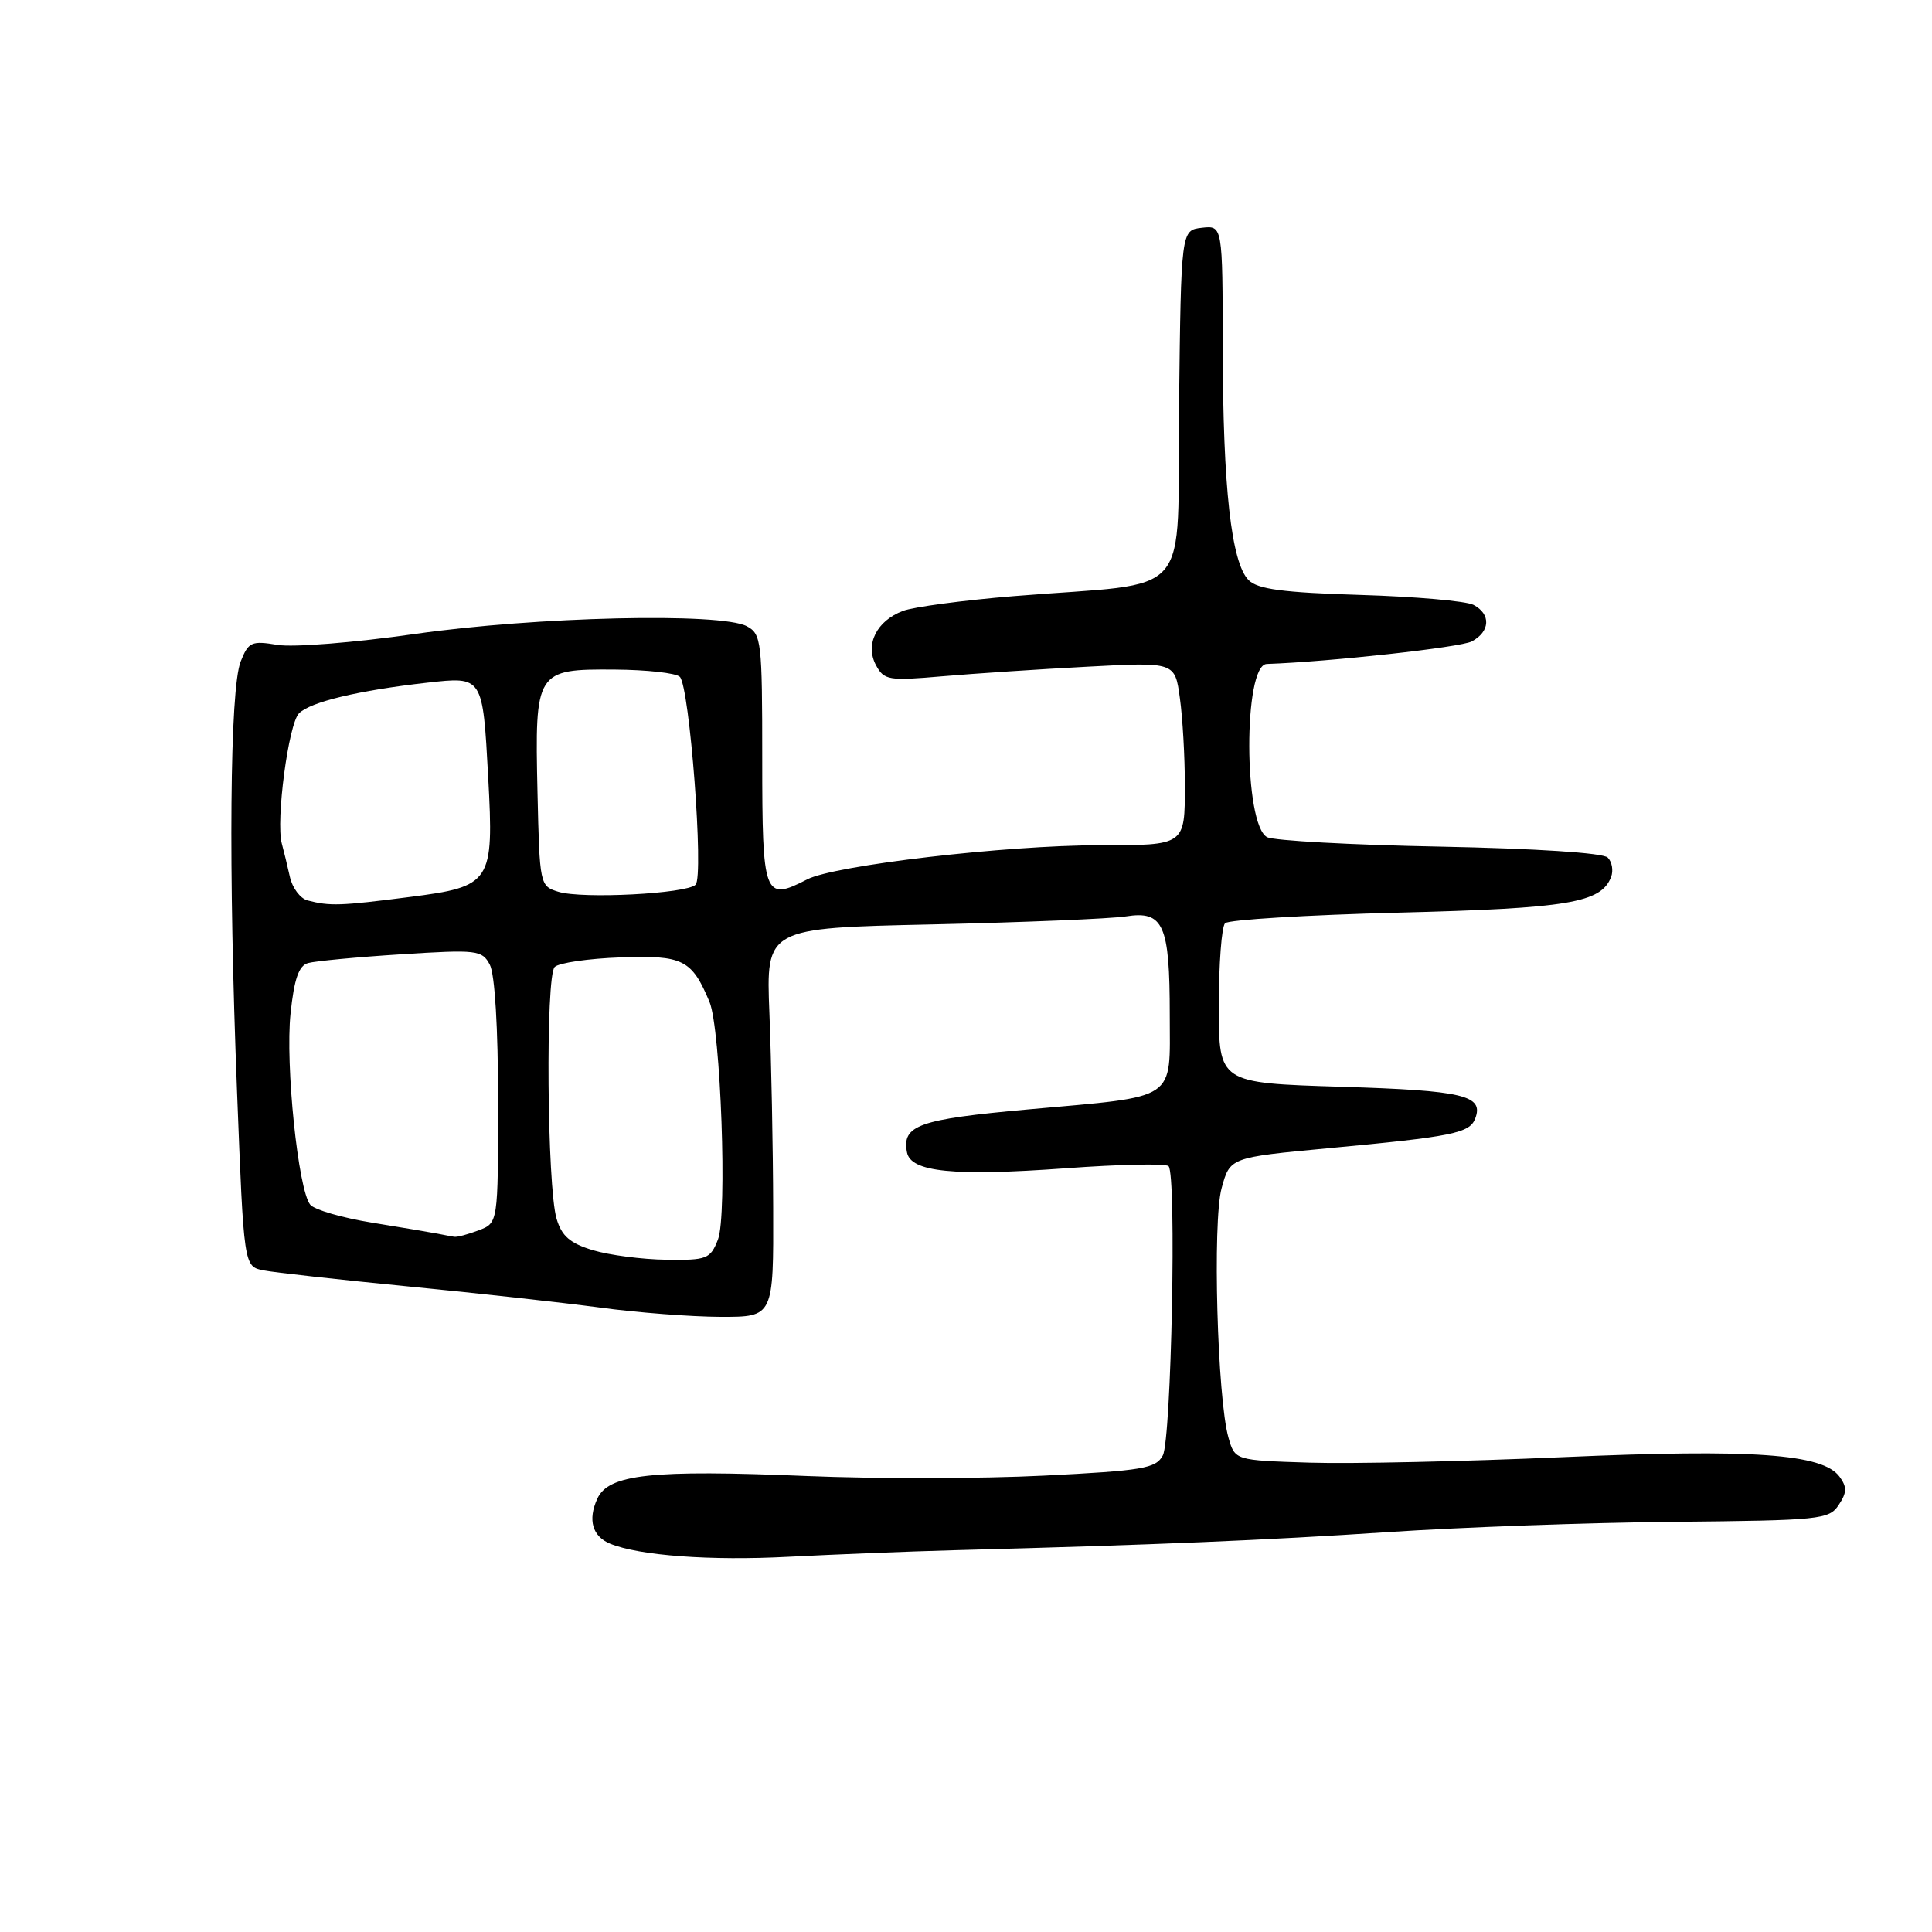 <?xml version="1.0" encoding="UTF-8" standalone="no"?>
<!DOCTYPE svg PUBLIC "-//W3C//DTD SVG 1.1//EN" "http://www.w3.org/Graphics/SVG/1.1/DTD/svg11.dtd" >
<svg xmlns="http://www.w3.org/2000/svg" xmlns:xlink="http://www.w3.org/1999/xlink" version="1.1" viewBox="0 0 256 256">
 <g >
 <path fill="currentColor"
d=" M 126.50 205.41 C 153.23 204.70 167.65 204.09 183.92 203.01 C 193.50 202.37 210.55 201.75 221.81 201.65 C 241.20 201.46 242.36 201.35 243.64 199.41 C 244.73 197.77 244.75 197.04 243.75 195.67 C 241.52 192.63 232.29 191.98 207.08 193.08 C 194.11 193.65 179.03 193.98 173.57 193.81 C 163.64 193.50 163.64 193.50 162.78 190.50 C 161.30 185.33 160.65 161.88 161.87 157.44 C 162.98 153.37 162.98 153.37 176.07 152.14 C 192.47 150.61 194.73 150.15 195.47 148.22 C 196.65 145.14 193.97 144.50 177.70 144.00 C 161.50 143.50 161.50 143.50 161.50 133.33 C 161.50 127.74 161.87 122.79 162.33 122.33 C 162.79 121.87 173.14 121.24 185.33 120.93 C 207.85 120.36 212.16 119.63 213.48 116.20 C 213.80 115.35 213.60 114.20 213.03 113.63 C 212.41 113.01 203.46 112.43 190.75 112.18 C 179.06 111.96 168.78 111.39 167.90 110.93 C 164.78 109.29 164.73 88.09 167.85 87.98 C 176.18 87.69 193.55 85.78 195.02 84.99 C 197.47 83.68 197.58 81.37 195.25 80.15 C 194.29 79.64 187.54 79.05 180.25 78.83 C 170.00 78.52 166.65 78.07 165.45 76.87 C 163.16 74.59 162.04 64.58 162.02 46.18 C 162.00 29.87 162.00 29.87 159.25 30.18 C 156.50 30.50 156.50 30.50 156.23 53.66 C 155.93 80.10 158.60 77.01 134.33 78.99 C 127.64 79.54 121.03 80.42 119.64 80.95 C 116.15 82.27 114.60 85.39 116.07 88.14 C 117.14 90.13 117.73 90.23 124.86 89.61 C 129.06 89.25 137.72 88.67 144.09 88.34 C 155.69 87.72 155.69 87.72 156.34 92.50 C 156.71 95.13 157.00 100.32 157.00 104.03 C 157.00 112.06 157.08 112.00 145.67 112.00 C 133.28 112.00 110.57 114.66 106.96 116.52 C 101.24 119.48 101.00 118.82 101.00 100.57 C 101.00 84.98 100.89 84.01 98.96 82.98 C 95.53 81.14 70.99 81.71 55.00 84.00 C 46.97 85.15 38.83 85.80 36.76 85.45 C 33.33 84.88 32.92 85.06 31.89 87.66 C 30.45 91.31 30.25 115.06 31.41 144.66 C 32.31 167.81 32.31 167.81 34.91 168.33 C 36.33 168.61 44.92 169.56 54.00 170.45 C 63.08 171.33 74.55 172.60 79.50 173.26 C 84.45 173.93 91.65 174.48 95.50 174.49 C 102.50 174.50 102.50 174.50 102.45 160.00 C 102.43 152.03 102.20 140.43 101.95 134.24 C 101.50 122.97 101.50 122.97 123.50 122.49 C 135.60 122.22 147.15 121.74 149.17 121.43 C 154.17 120.64 155.00 122.50 155.00 134.46 C 155.00 146.03 156.25 145.20 136.26 147.00 C 121.72 148.31 119.49 149.10 120.18 152.69 C 120.68 155.31 126.34 155.88 141.25 154.80 C 148.37 154.28 154.48 154.15 154.84 154.52 C 155.92 155.60 155.21 190.73 154.08 192.85 C 153.16 194.58 151.43 194.87 138.27 195.53 C 130.15 195.94 116.03 195.96 106.90 195.58 C 86.25 194.72 80.62 195.34 79.14 198.60 C 77.87 201.39 78.49 203.57 80.83 204.54 C 84.67 206.13 94.19 206.83 104.50 206.28 C 110.55 205.97 120.45 205.57 126.50 205.41 Z  M 78.57 165.66 C 75.53 164.74 74.43 163.79 73.75 161.49 C 72.48 157.23 72.27 129.34 73.50 128.13 C 74.05 127.58 77.98 127.01 82.24 126.86 C 90.50 126.56 91.66 127.14 94.01 132.75 C 95.50 136.32 96.39 161.06 95.13 164.25 C 94.12 166.82 93.68 167.00 88.27 166.92 C 85.10 166.88 80.73 166.31 78.57 165.66 Z  M 58.00 163.47 C 57.17 163.31 53.26 162.65 49.31 162.01 C 45.35 161.37 41.66 160.30 41.11 159.63 C 39.51 157.70 37.79 141.06 38.50 134.29 C 38.98 129.71 39.59 127.96 40.82 127.61 C 41.75 127.35 47.29 126.82 53.15 126.45 C 63.23 125.81 63.87 125.89 64.90 127.82 C 65.57 129.06 66.00 136.21 66.00 145.96 C 66.00 162.05 66.00 162.05 63.43 163.02 C 62.02 163.56 60.56 163.95 60.18 163.88 C 59.81 163.82 58.83 163.64 58.00 163.47 Z  M 40.75 119.31 C 39.79 119.06 38.73 117.65 38.41 116.18 C 38.08 114.70 37.60 112.72 37.34 111.77 C 36.53 108.74 38.22 95.93 39.62 94.52 C 41.14 93.00 47.53 91.48 56.60 90.46 C 64.00 89.63 63.96 89.56 64.69 103.00 C 65.45 116.98 65.13 117.47 54.26 118.86 C 45.06 120.04 43.71 120.08 40.75 119.31 Z  M 74.00 118.17 C 71.53 117.42 71.50 117.27 71.22 104.94 C 70.86 88.87 71.00 88.65 81.44 88.72 C 85.69 88.75 89.58 89.18 90.08 89.68 C 91.38 90.98 93.29 116.11 92.17 117.23 C 90.98 118.42 77.19 119.14 74.00 118.17 Z "/>
</g>
</svg>